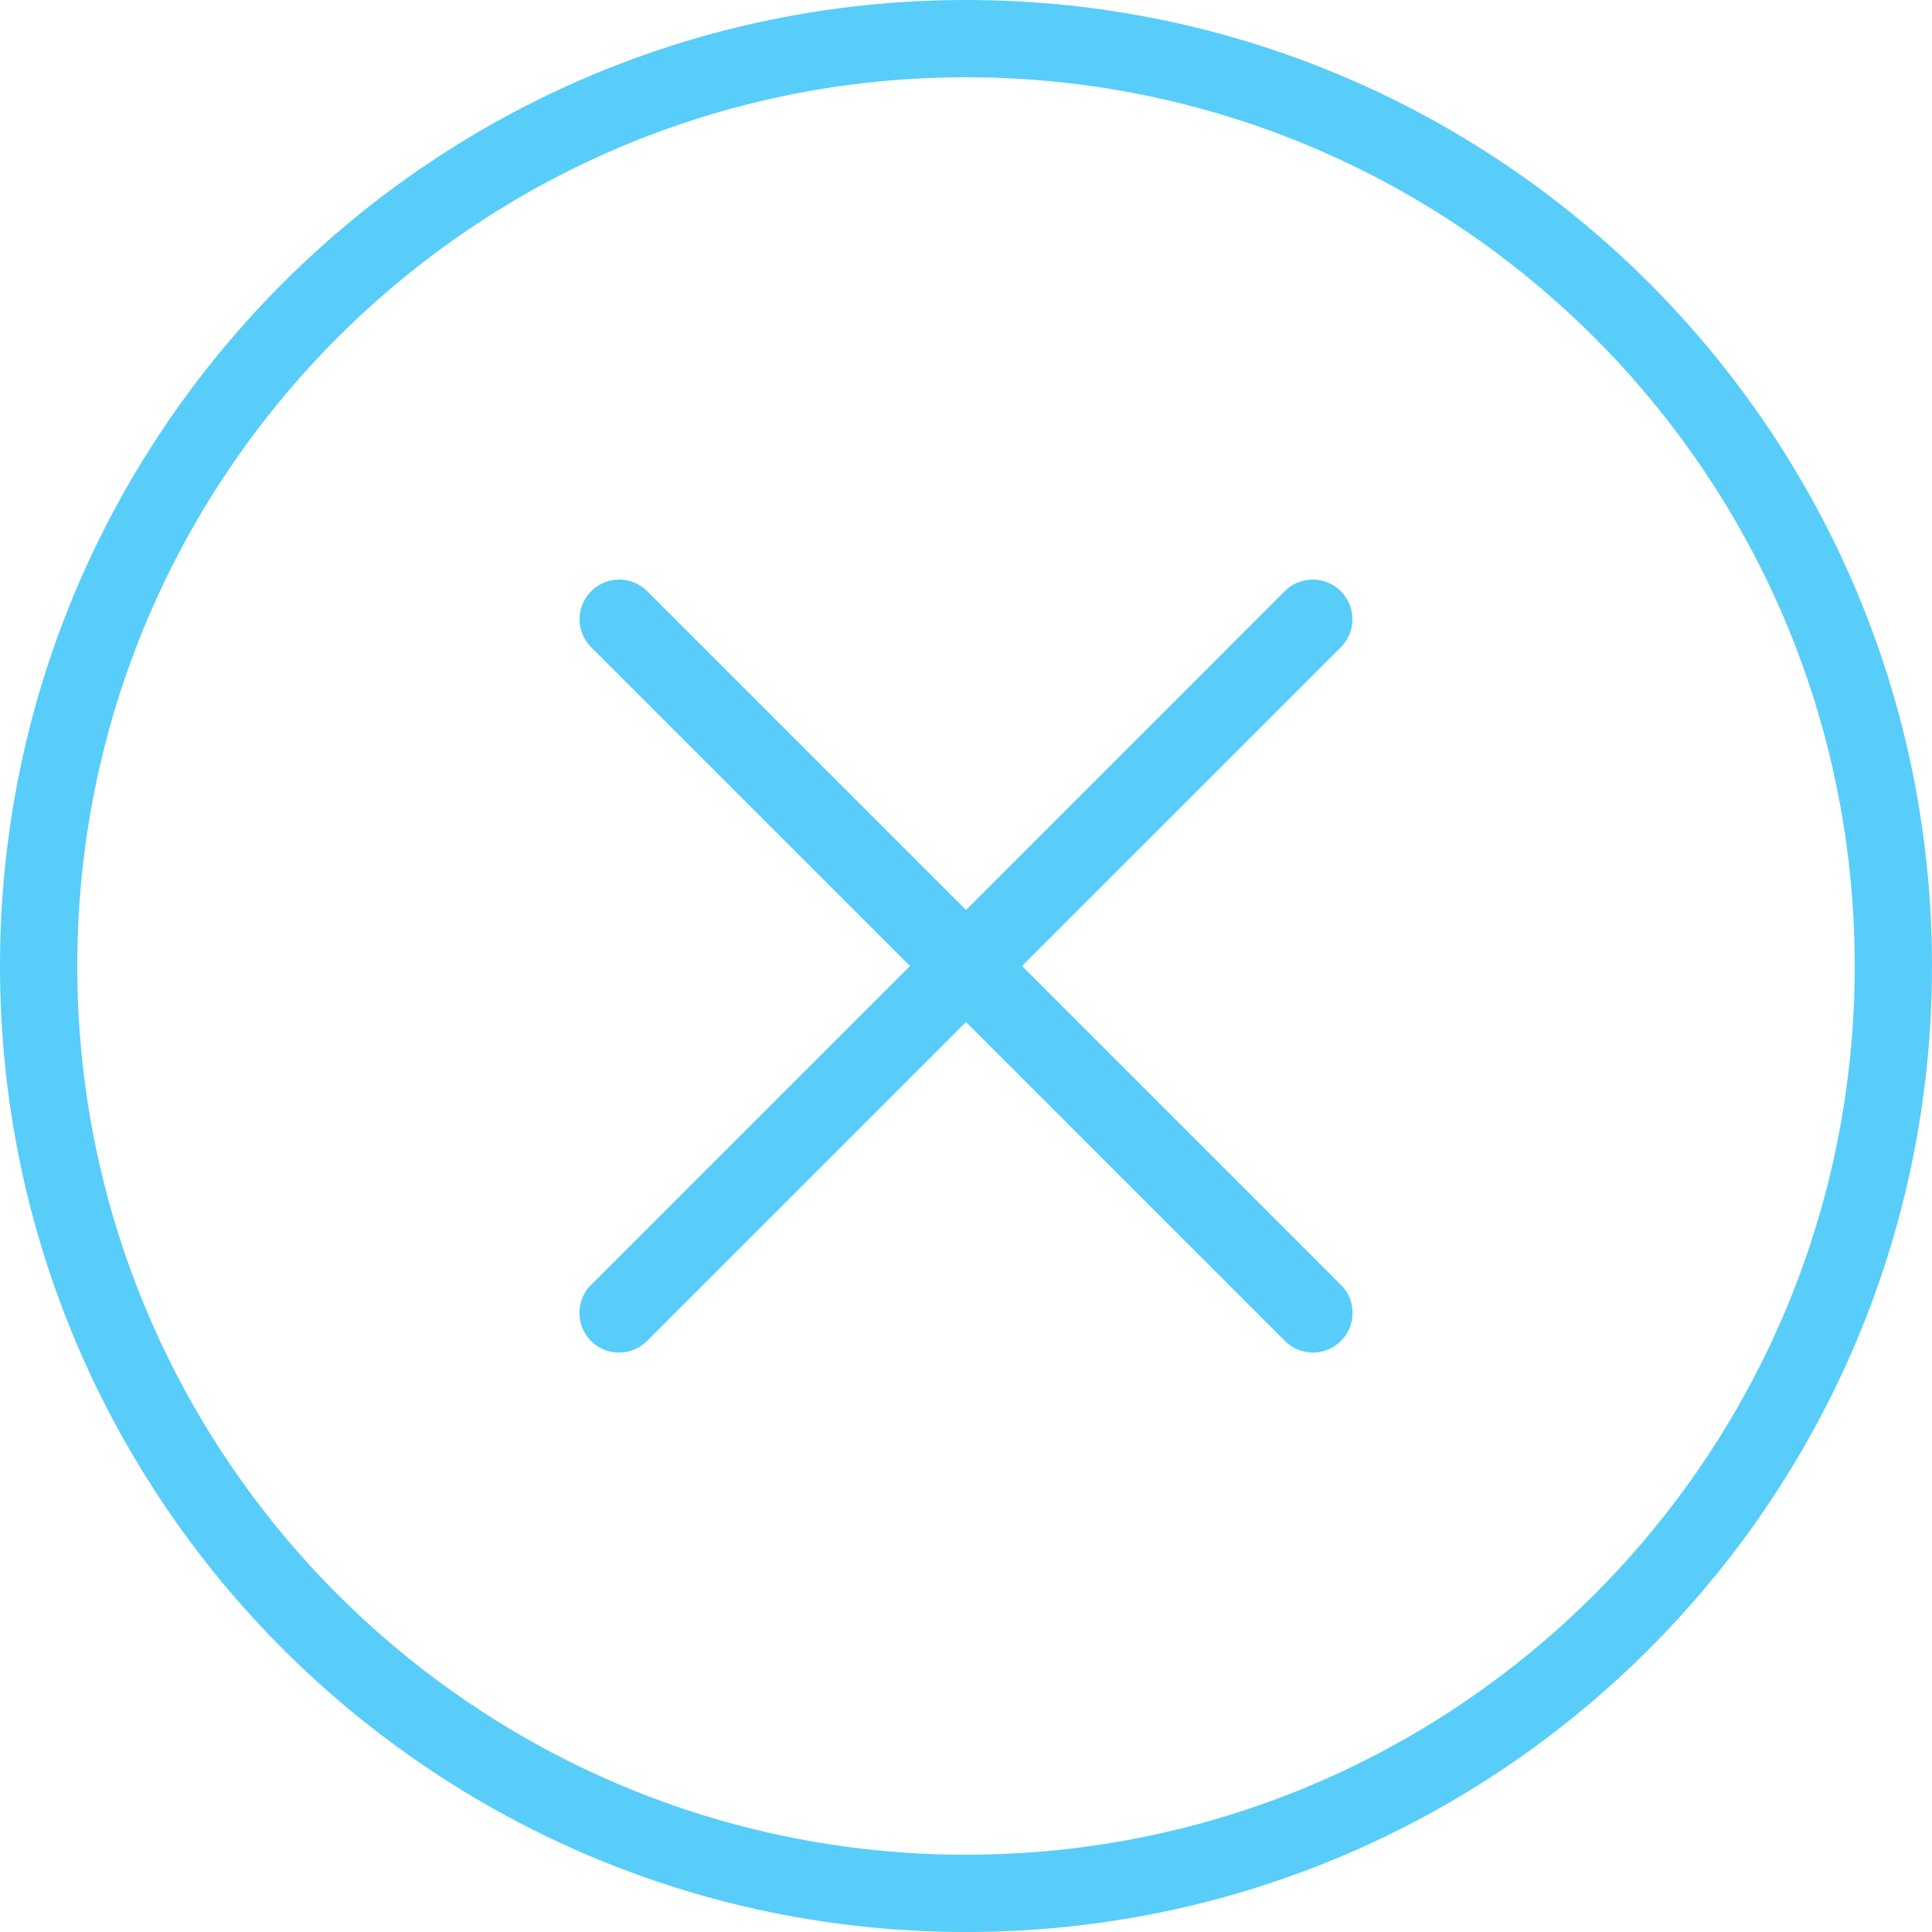 <svg xmlns="http://www.w3.org/2000/svg" width="100" height="100" viewBox="0 0 100 100">
    <g fill="#58CDF9" fill-rule="nonzero">
        <path d="M50 96c25.405 0 46-20.595 46-46S75.405 4 50 4 4 24.595 4 50s20.595 46 46 46zm0 4C22.386 100 0 77.614 0 50S22.386 0 50 0s50 22.386 50 50-22.386 50-50 50z"/>
        <path d="M30.6 33.502a2.051 2.051 0 1 1 2.902-2.901l35.897 35.897a2.051 2.051 0 1 1-2.9 2.901L30.6 33.502z"/>
        <path d="M69.4 33.502a2.051 2.051 0 1 0-2.902-2.901L30.601 66.498a2.051 2.051 0 1 0 2.9 2.901L69.4 33.502z"/>
    </g>
</svg>
